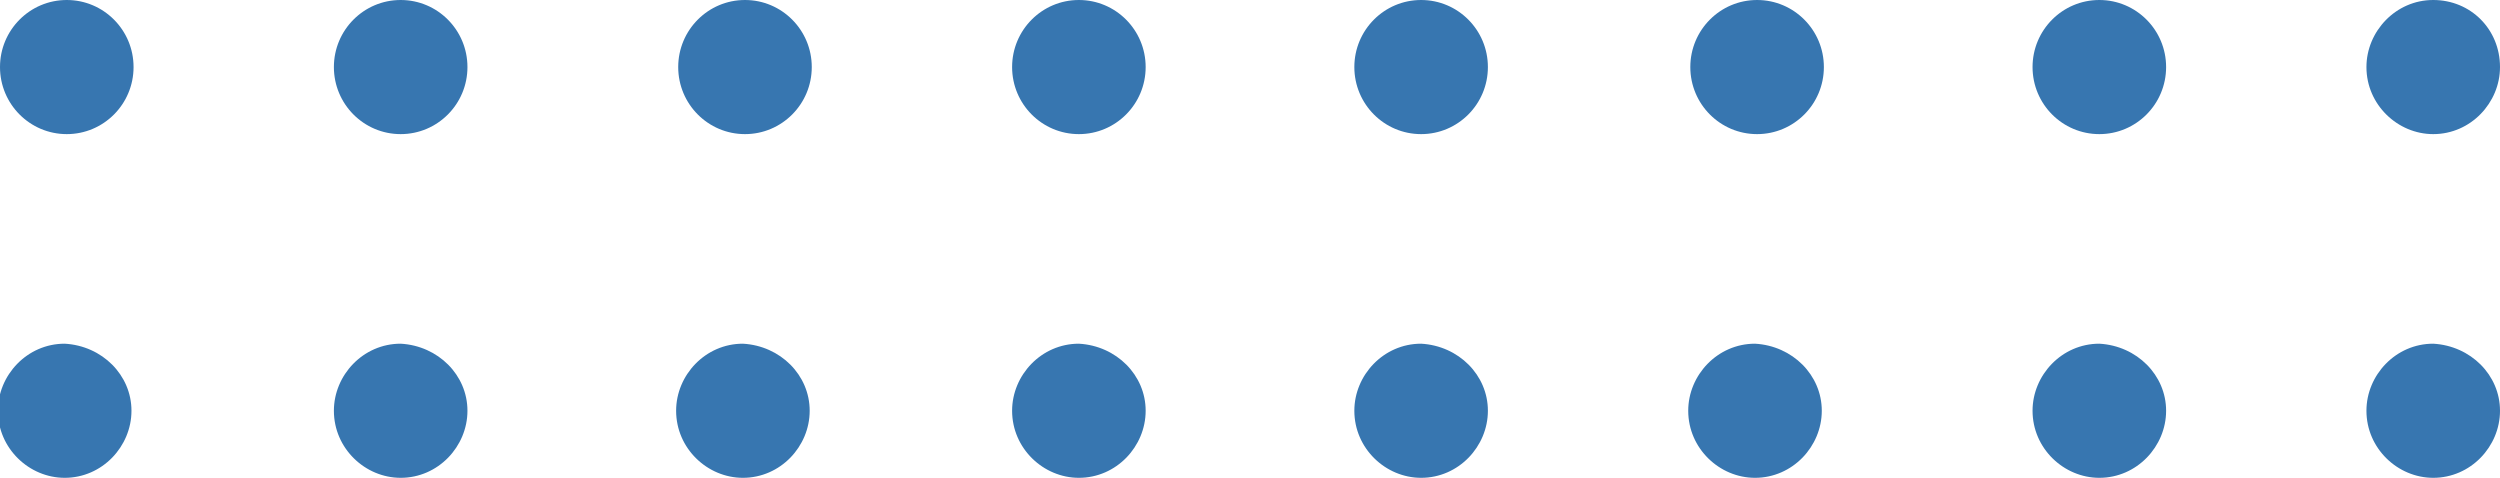 <svg width="293" height="56" viewBox="0 0 293 56" fill="none" xmlns="http://www.w3.org/2000/svg">
<g clip-path="url(#clip0_2_1936)">
<path d="M87.313 15.719C91.635 15.719 95.139 12.2 95.139 7.86C95.139 3.519 91.635 0 87.313 0C82.991 0 79.487 3.519 79.487 7.86C79.487 12.2 82.991 15.719 87.313 15.719Z" fill="#3776B0"/>
<path d="M94.895 48.14C94.895 52.316 91.471 56 87.068 56C82.911 56 79.242 52.561 79.242 48.14C79.242 43.965 82.666 40.281 87.068 40.281C91.471 40.526 94.895 43.965 94.895 48.14Z" fill="#3776B0"/>
<path d="M126.445 15.719C130.767 15.719 134.271 12.2 134.271 7.86C134.271 3.519 130.767 0 126.445 0C122.123 0 118.619 3.519 118.619 7.86C118.619 12.2 122.123 15.719 126.445 15.719Z" fill="#3776B0"/>
<path d="M134.271 48.14C134.271 52.316 130.847 56 126.445 56C122.287 56 118.619 52.561 118.619 48.14C118.619 43.965 122.043 40.281 126.445 40.281C130.847 40.526 134.271 43.965 134.271 48.14Z" fill="#3776B0"/>
<path d="M7.826 15.719C12.149 15.719 15.653 12.2 15.653 7.86C15.653 3.519 12.149 0 7.826 0C3.504 0 0 3.519 0 7.86C0 12.2 3.504 15.719 7.826 15.719Z" fill="#3776B0"/>
<path d="M15.408 48.14C15.408 52.316 11.984 56 7.582 56C3.424 56 -0.245 52.561 -0.245 48.14C-0.245 43.965 3.179 40.281 7.582 40.281C11.984 40.526 15.408 43.965 15.408 48.14Z" fill="#3776B0"/>
<path d="M46.958 15.719C51.281 15.719 54.785 12.2 54.785 7.86C54.785 3.519 51.281 0 46.958 0C42.636 0 39.132 3.519 39.132 7.86C39.132 12.2 42.636 15.719 46.958 15.719Z" fill="#3776B0"/>
<path d="M54.785 48.14C54.785 52.316 51.361 56 46.958 56C42.8 56 39.132 52.561 39.132 48.14C39.132 43.965 42.556 40.281 46.958 40.281C51.361 40.526 54.785 43.965 54.785 48.14Z" fill="#3776B0"/>
<path d="M246.042 15.719C250.364 15.719 253.868 12.2 253.868 7.86C253.868 3.519 250.364 0 246.042 0C241.719 0 238.215 3.519 238.215 7.86C238.215 12.2 241.719 15.719 246.042 15.719Z" fill="#3776B0"/>
<path d="M253.868 48.14C253.868 52.316 250.444 56 246.042 56C241.884 56 238.215 52.561 238.215 48.14C238.215 43.965 241.639 40.281 246.042 40.281C250.444 40.526 253.868 43.965 253.868 48.14Z" fill="#3776B0"/>
<path d="M293 7.86C293 12.035 289.576 15.719 285.174 15.719C281.016 15.719 277.347 12.281 277.347 7.86C277.347 3.684 280.771 0 285.174 0C289.576 0 293 3.439 293 7.86Z" fill="#3776B0"/>
<path d="M293 48.14C293 52.316 289.576 56 285.174 56C281.016 56 277.347 52.561 277.347 48.14C277.347 43.965 280.771 40.281 285.174 40.281C289.576 40.526 293 43.965 293 48.14Z" fill="#3776B0"/>
<path d="M166.555 15.719C170.877 15.719 174.381 12.2 174.381 7.86C174.381 3.519 170.877 0 166.555 0C162.233 0 158.729 3.519 158.729 7.86C158.729 12.2 162.233 15.719 166.555 15.719Z" fill="#3776B0"/>
<path d="M174.381 48.14C174.381 52.316 170.957 56 166.555 56C162.397 56 158.729 52.561 158.729 48.14C158.729 43.965 162.153 40.281 166.555 40.281C170.957 40.526 174.381 43.965 174.381 48.14Z" fill="#3776B0"/>
<path d="M205.931 15.719C210.254 15.719 213.758 12.2 213.758 7.86C213.758 3.519 210.254 0 205.931 0C201.609 0 198.105 3.519 198.105 7.86C198.105 12.2 201.609 15.719 205.931 15.719Z" fill="#3776B0"/>
<path d="M213.513 48.14C213.513 52.316 210.089 56 205.687 56C201.529 56 197.86 52.561 197.86 48.14C197.86 43.965 201.285 40.281 205.687 40.281C210.089 40.526 213.513 43.965 213.513 48.14Z" fill="#3776B0"/>
</g>
<defs>
<clipPath id="clip0_2_1936">
<rect width="293" height="56" fill="white"/>
</clipPath>
</defs>
</svg>
